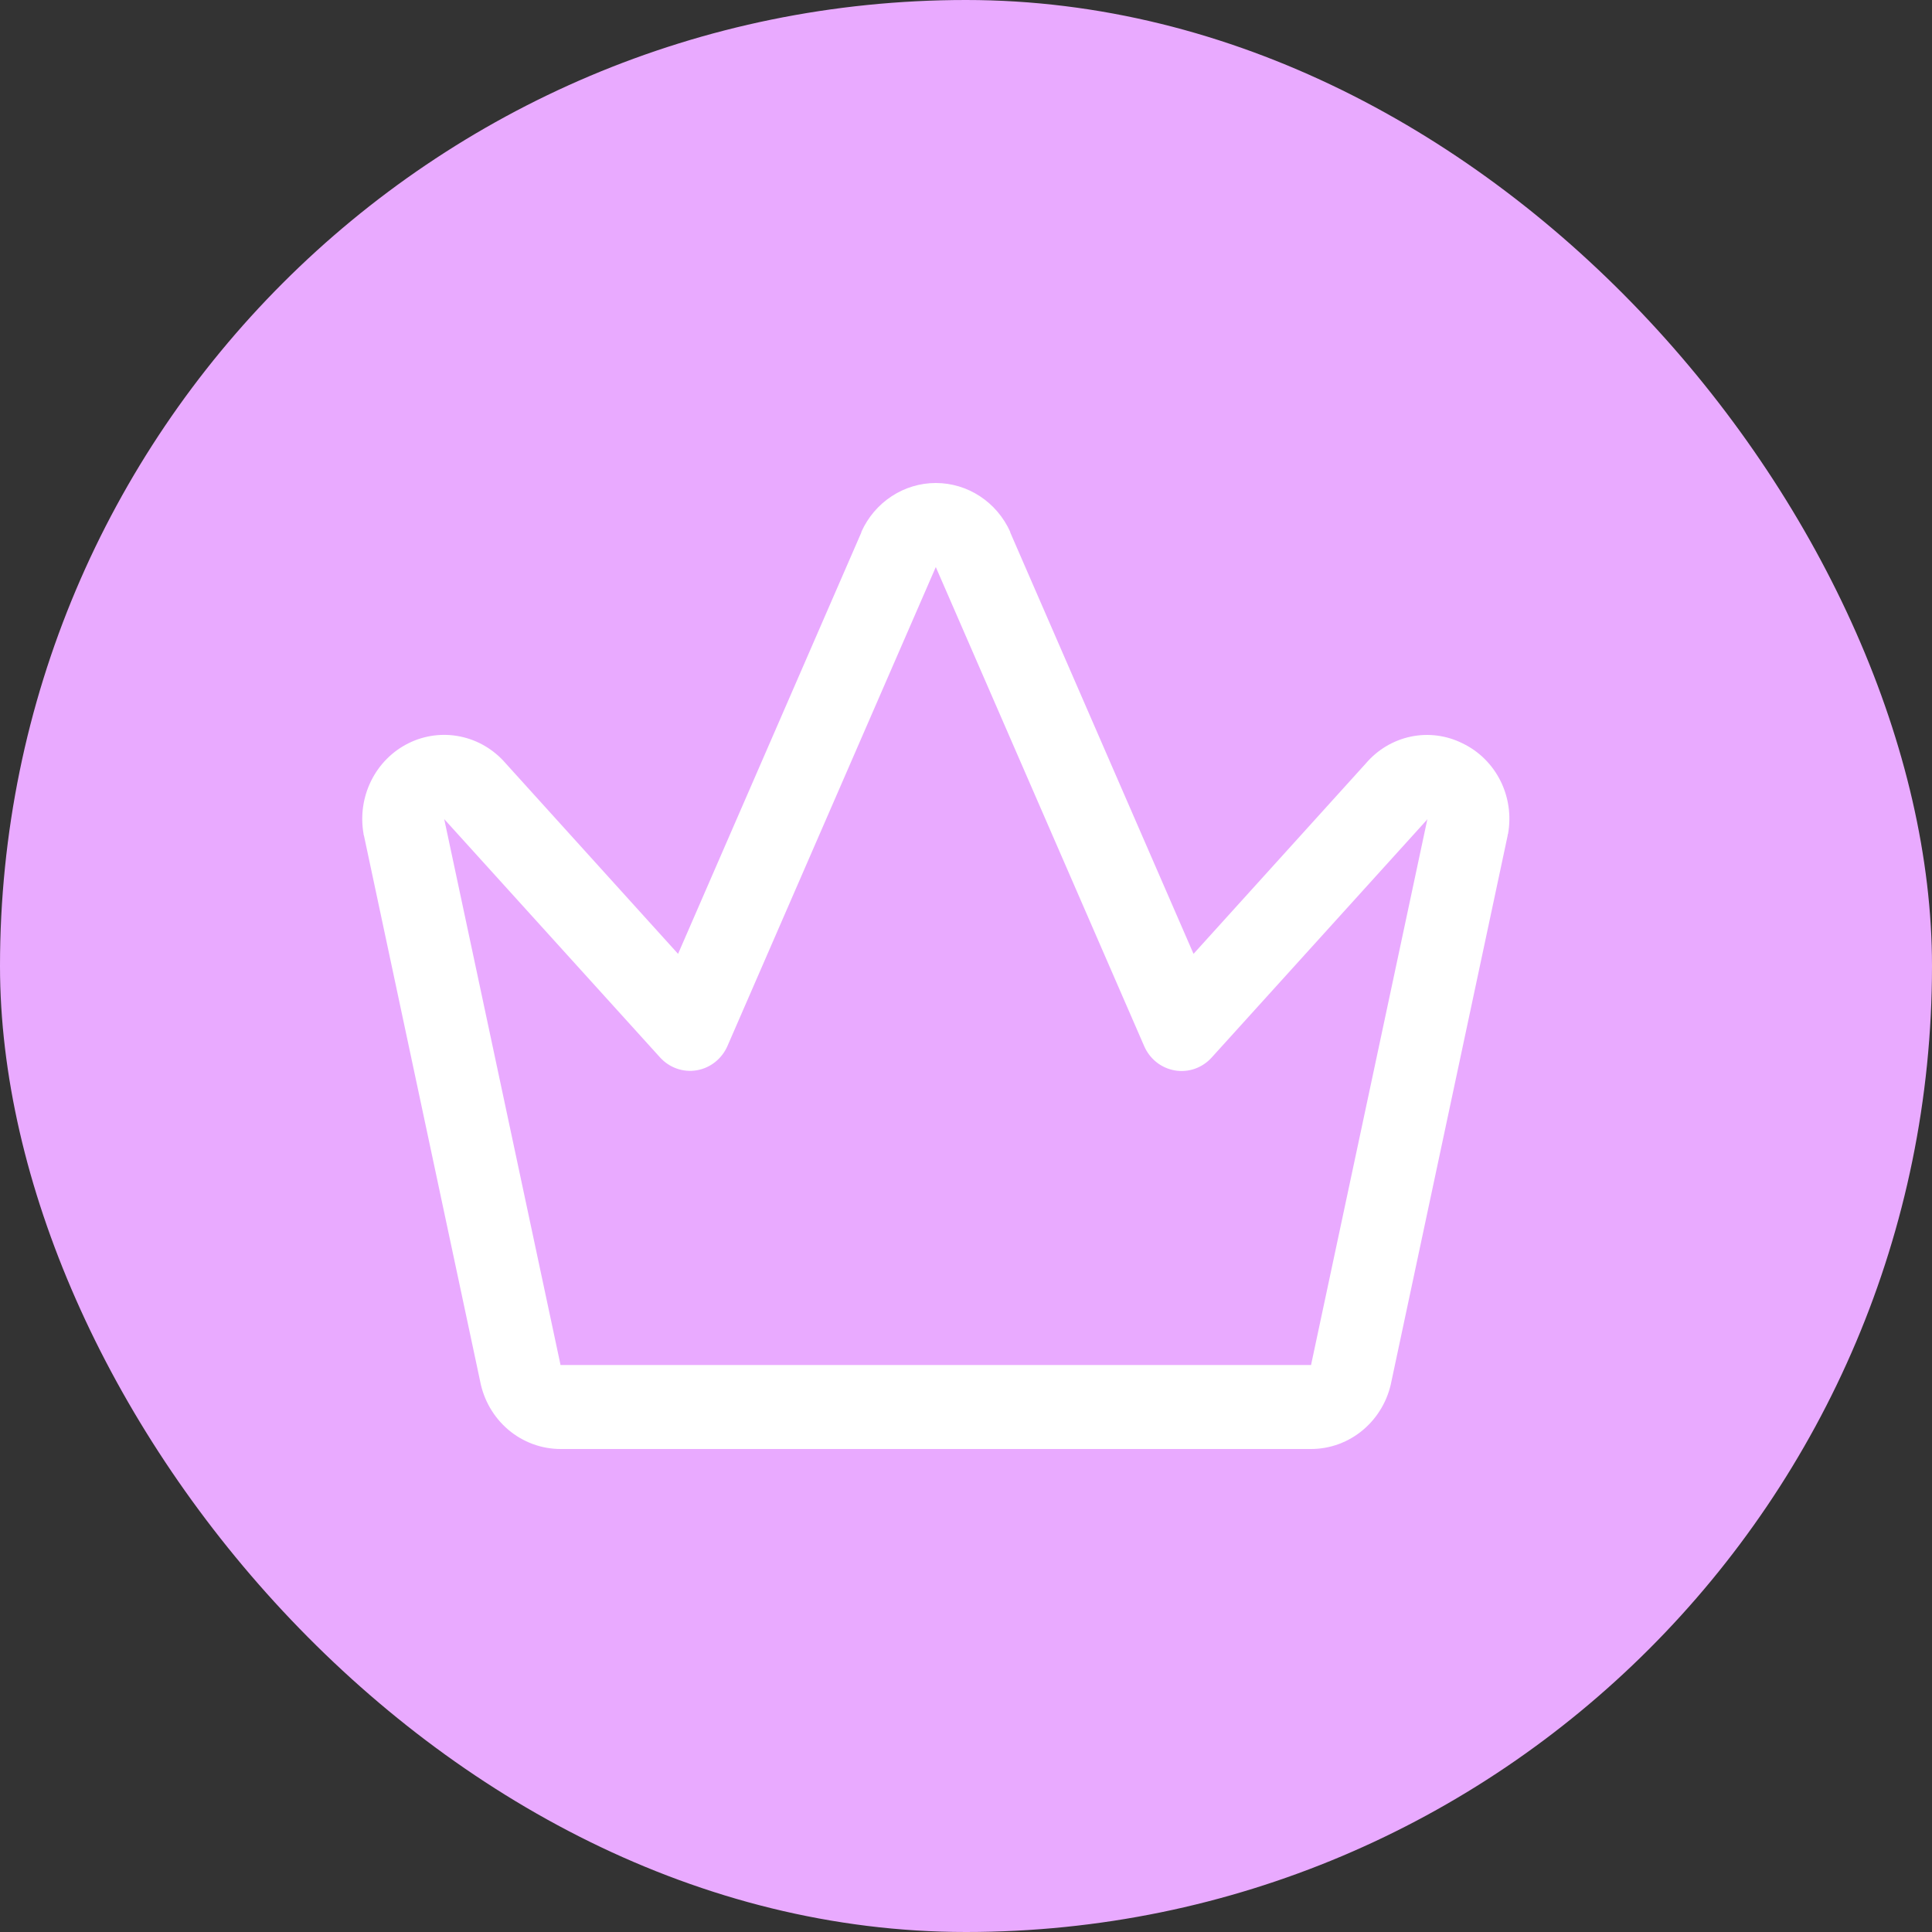 <svg width="60" height="60" viewBox="0 0 60 60" fill="none" xmlns="http://www.w3.org/2000/svg">
<rect x="0" y="0" width="60" height="60" fill="#333333" stroke="none"/>
<rect width="60" height="60" rx="30" fill="#E9AAFF"/>
<path d="M45.426 23.088C44.928 22.838 44.364 22.763 43.821 22.875C43.278 22.987 42.785 23.279 42.42 23.706L37.066 29.623L31.373 16.533C31.372 16.527 31.372 16.522 31.373 16.516C31.169 16.064 30.843 15.68 30.434 15.412C30.024 15.143 29.548 15 29.062 15C28.576 15 28.1 15.143 27.69 15.412C27.281 15.68 26.955 16.064 26.751 16.516C26.752 16.522 26.752 16.527 26.751 16.533L21.058 29.623L15.704 23.706C15.336 23.279 14.842 22.986 14.297 22.874C13.753 22.761 13.187 22.834 12.687 23.082C12.186 23.33 11.779 23.739 11.527 24.247C11.275 24.755 11.192 25.333 11.29 25.894C11.29 25.912 11.29 25.928 11.302 25.946L14.908 42.881C15.019 43.477 15.33 44.015 15.786 44.402C16.242 44.788 16.816 45 17.408 45H40.717C41.309 45 41.882 44.788 42.338 44.401C42.794 44.014 43.105 43.477 43.216 42.881L46.822 25.946C46.822 25.928 46.822 25.912 46.834 25.894C46.934 25.333 46.851 24.753 46.596 24.245C46.341 23.738 45.93 23.331 45.426 23.088ZM40.727 42.339L40.717 42.392H17.407L17.397 42.339L13.795 25.436L13.817 25.462L20.497 32.838C20.64 32.996 20.819 33.116 21.018 33.186C21.217 33.256 21.43 33.274 21.638 33.239C21.846 33.203 22.042 33.116 22.208 32.984C22.375 32.852 22.507 32.679 22.593 32.482L29.062 17.61L35.533 32.487C35.618 32.684 35.751 32.857 35.917 32.989C36.084 33.121 36.28 33.208 36.487 33.243C36.695 33.279 36.908 33.261 37.108 33.191C37.307 33.121 37.486 33.001 37.629 32.843L44.308 25.467L44.329 25.436L40.727 42.339Z" fill="#ffff"/>
</svg>
